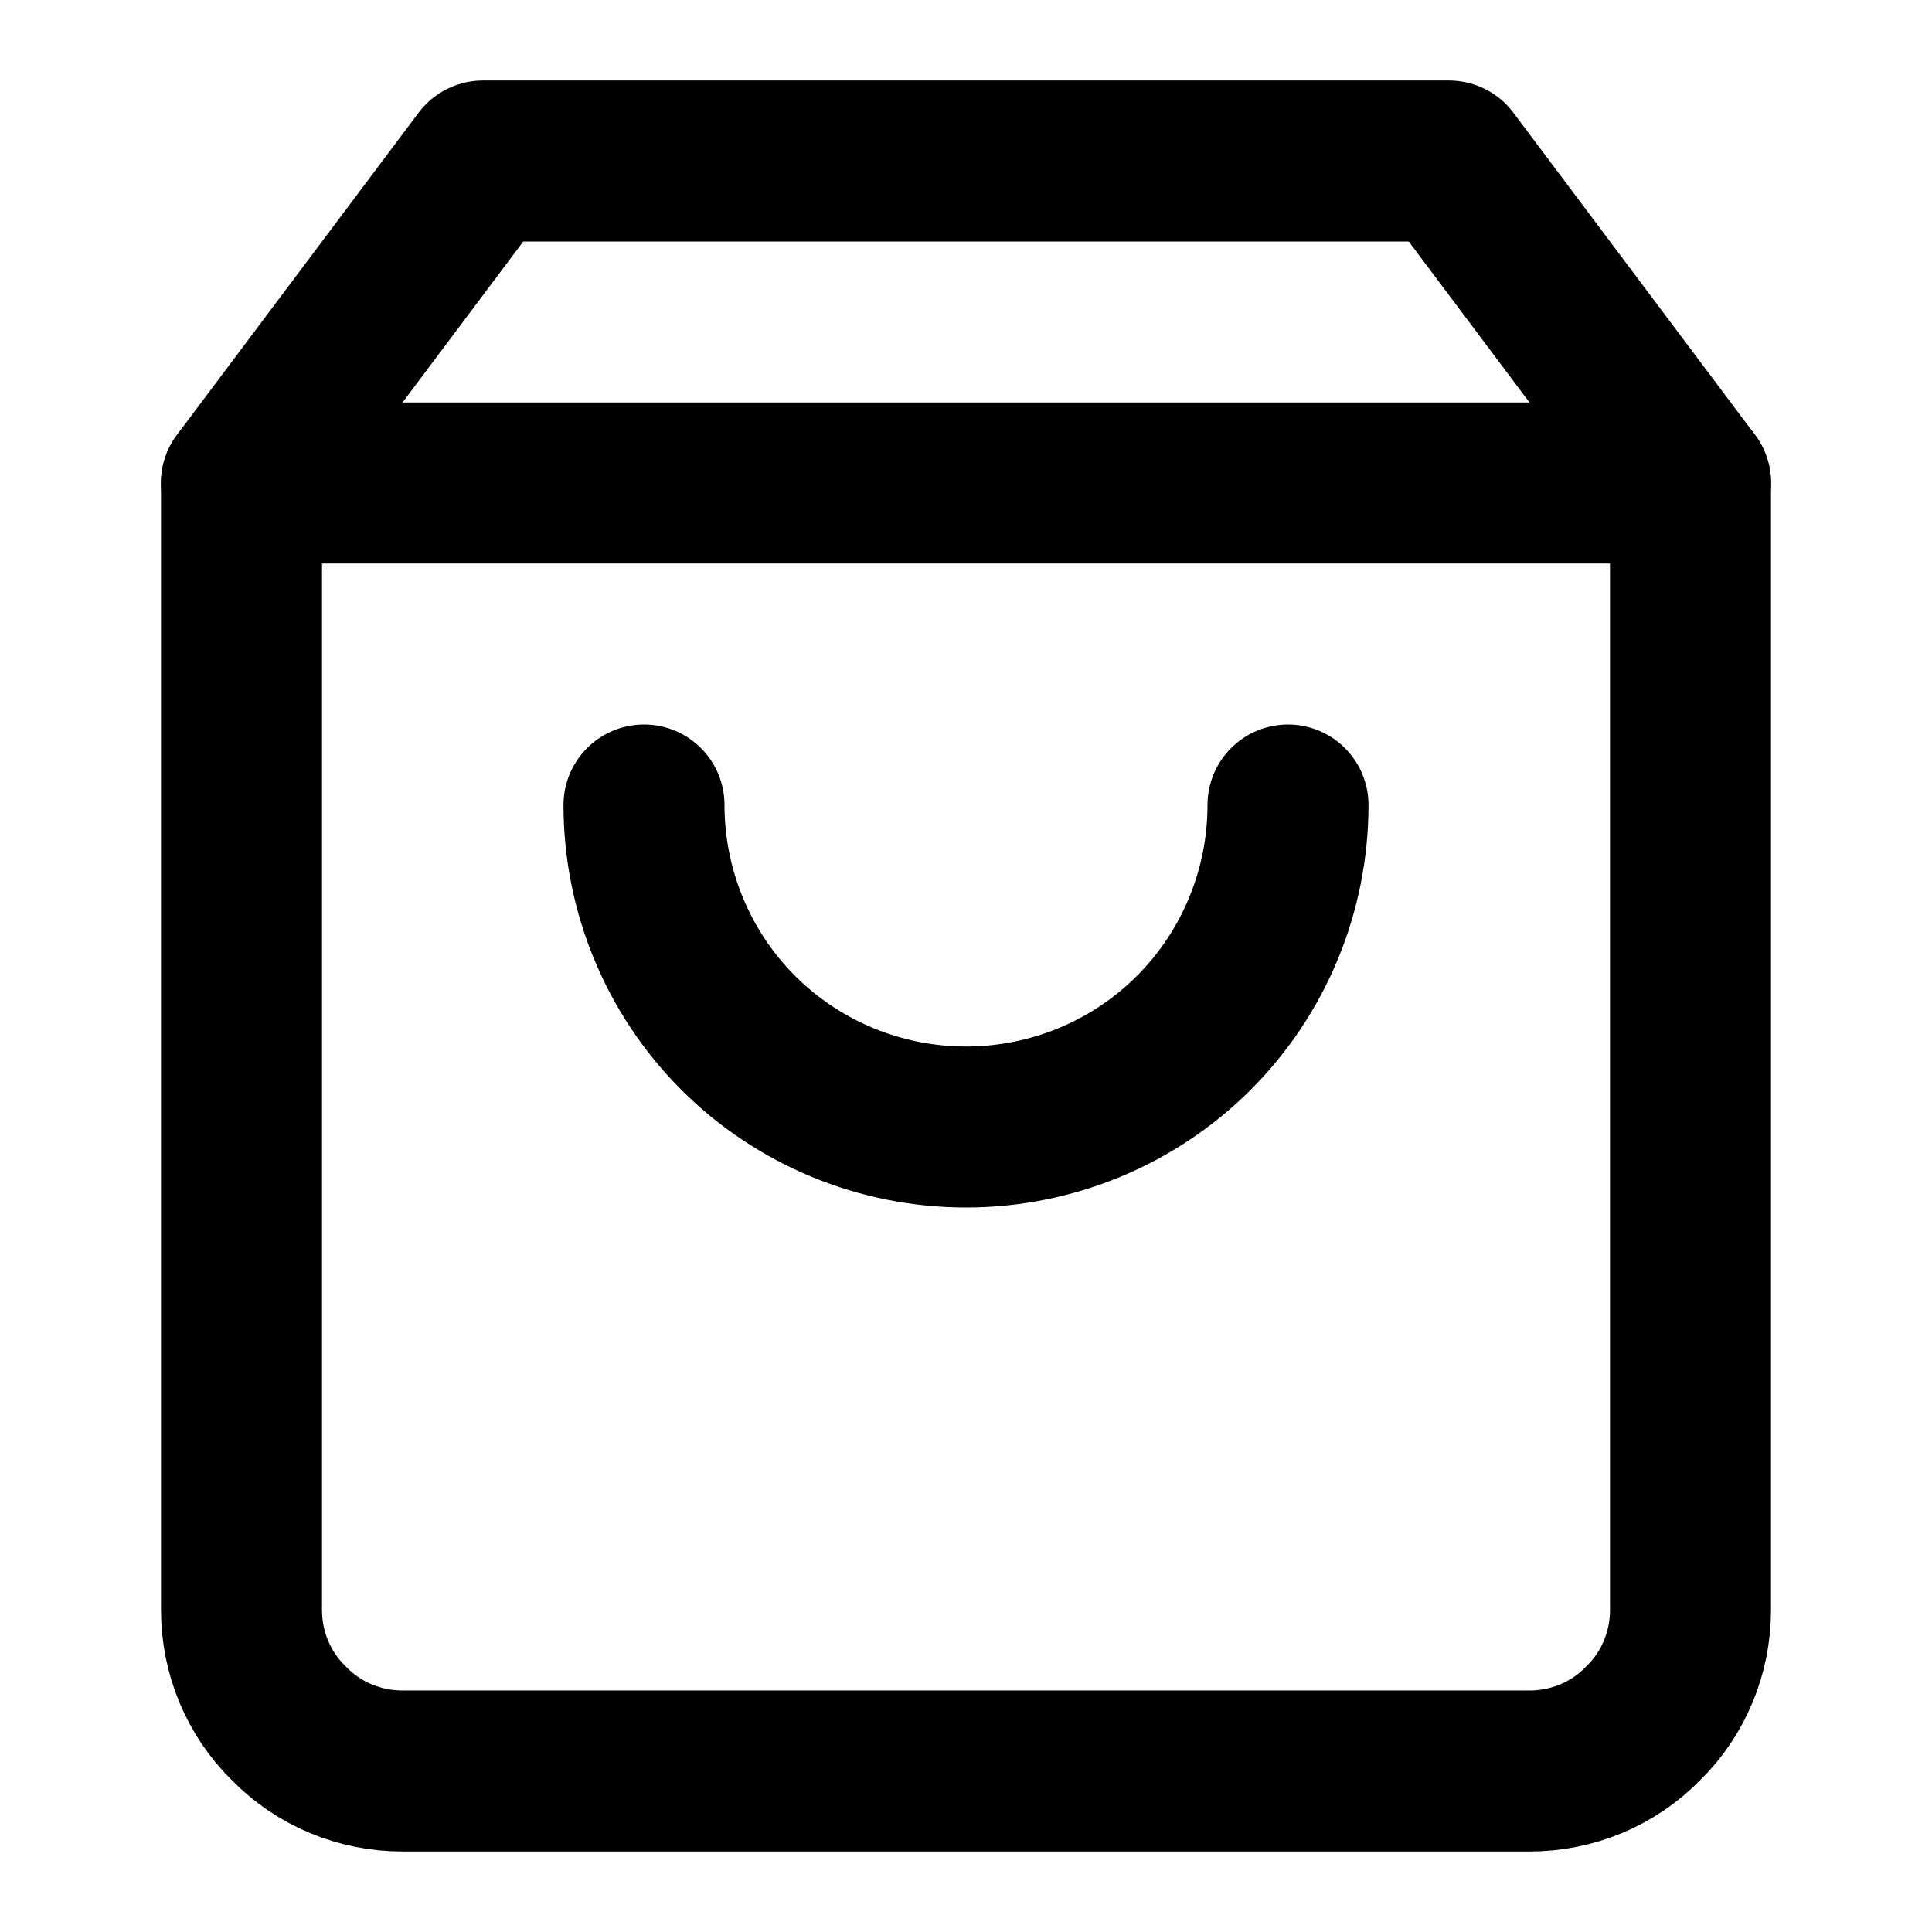 <svg fill="none" height="24" viewBox="0 0 24 24" width="24" xmlns="http://www.w3.org/2000/svg"><g stroke="#000" stroke-linecap="round" stroke-linejoin="round" stroke-width="2"><path d="m6 2-3 4v14c0 .53.21 1.04.59 1.41.37.38.88.59 1.41.59h14c.53 0 1.04-.21 1.41-.59.38-.37.59-.88.59-1.41v-14l-3-4z"/><path d="m3 6h18"/><path d="m16 10c0 1.06-.42 2.08-1.17 2.83s-1.77 1.17-2.83 1.17-2.08-.42-2.83-1.17-1.17-1.77-1.17-2.83"/></g></svg>